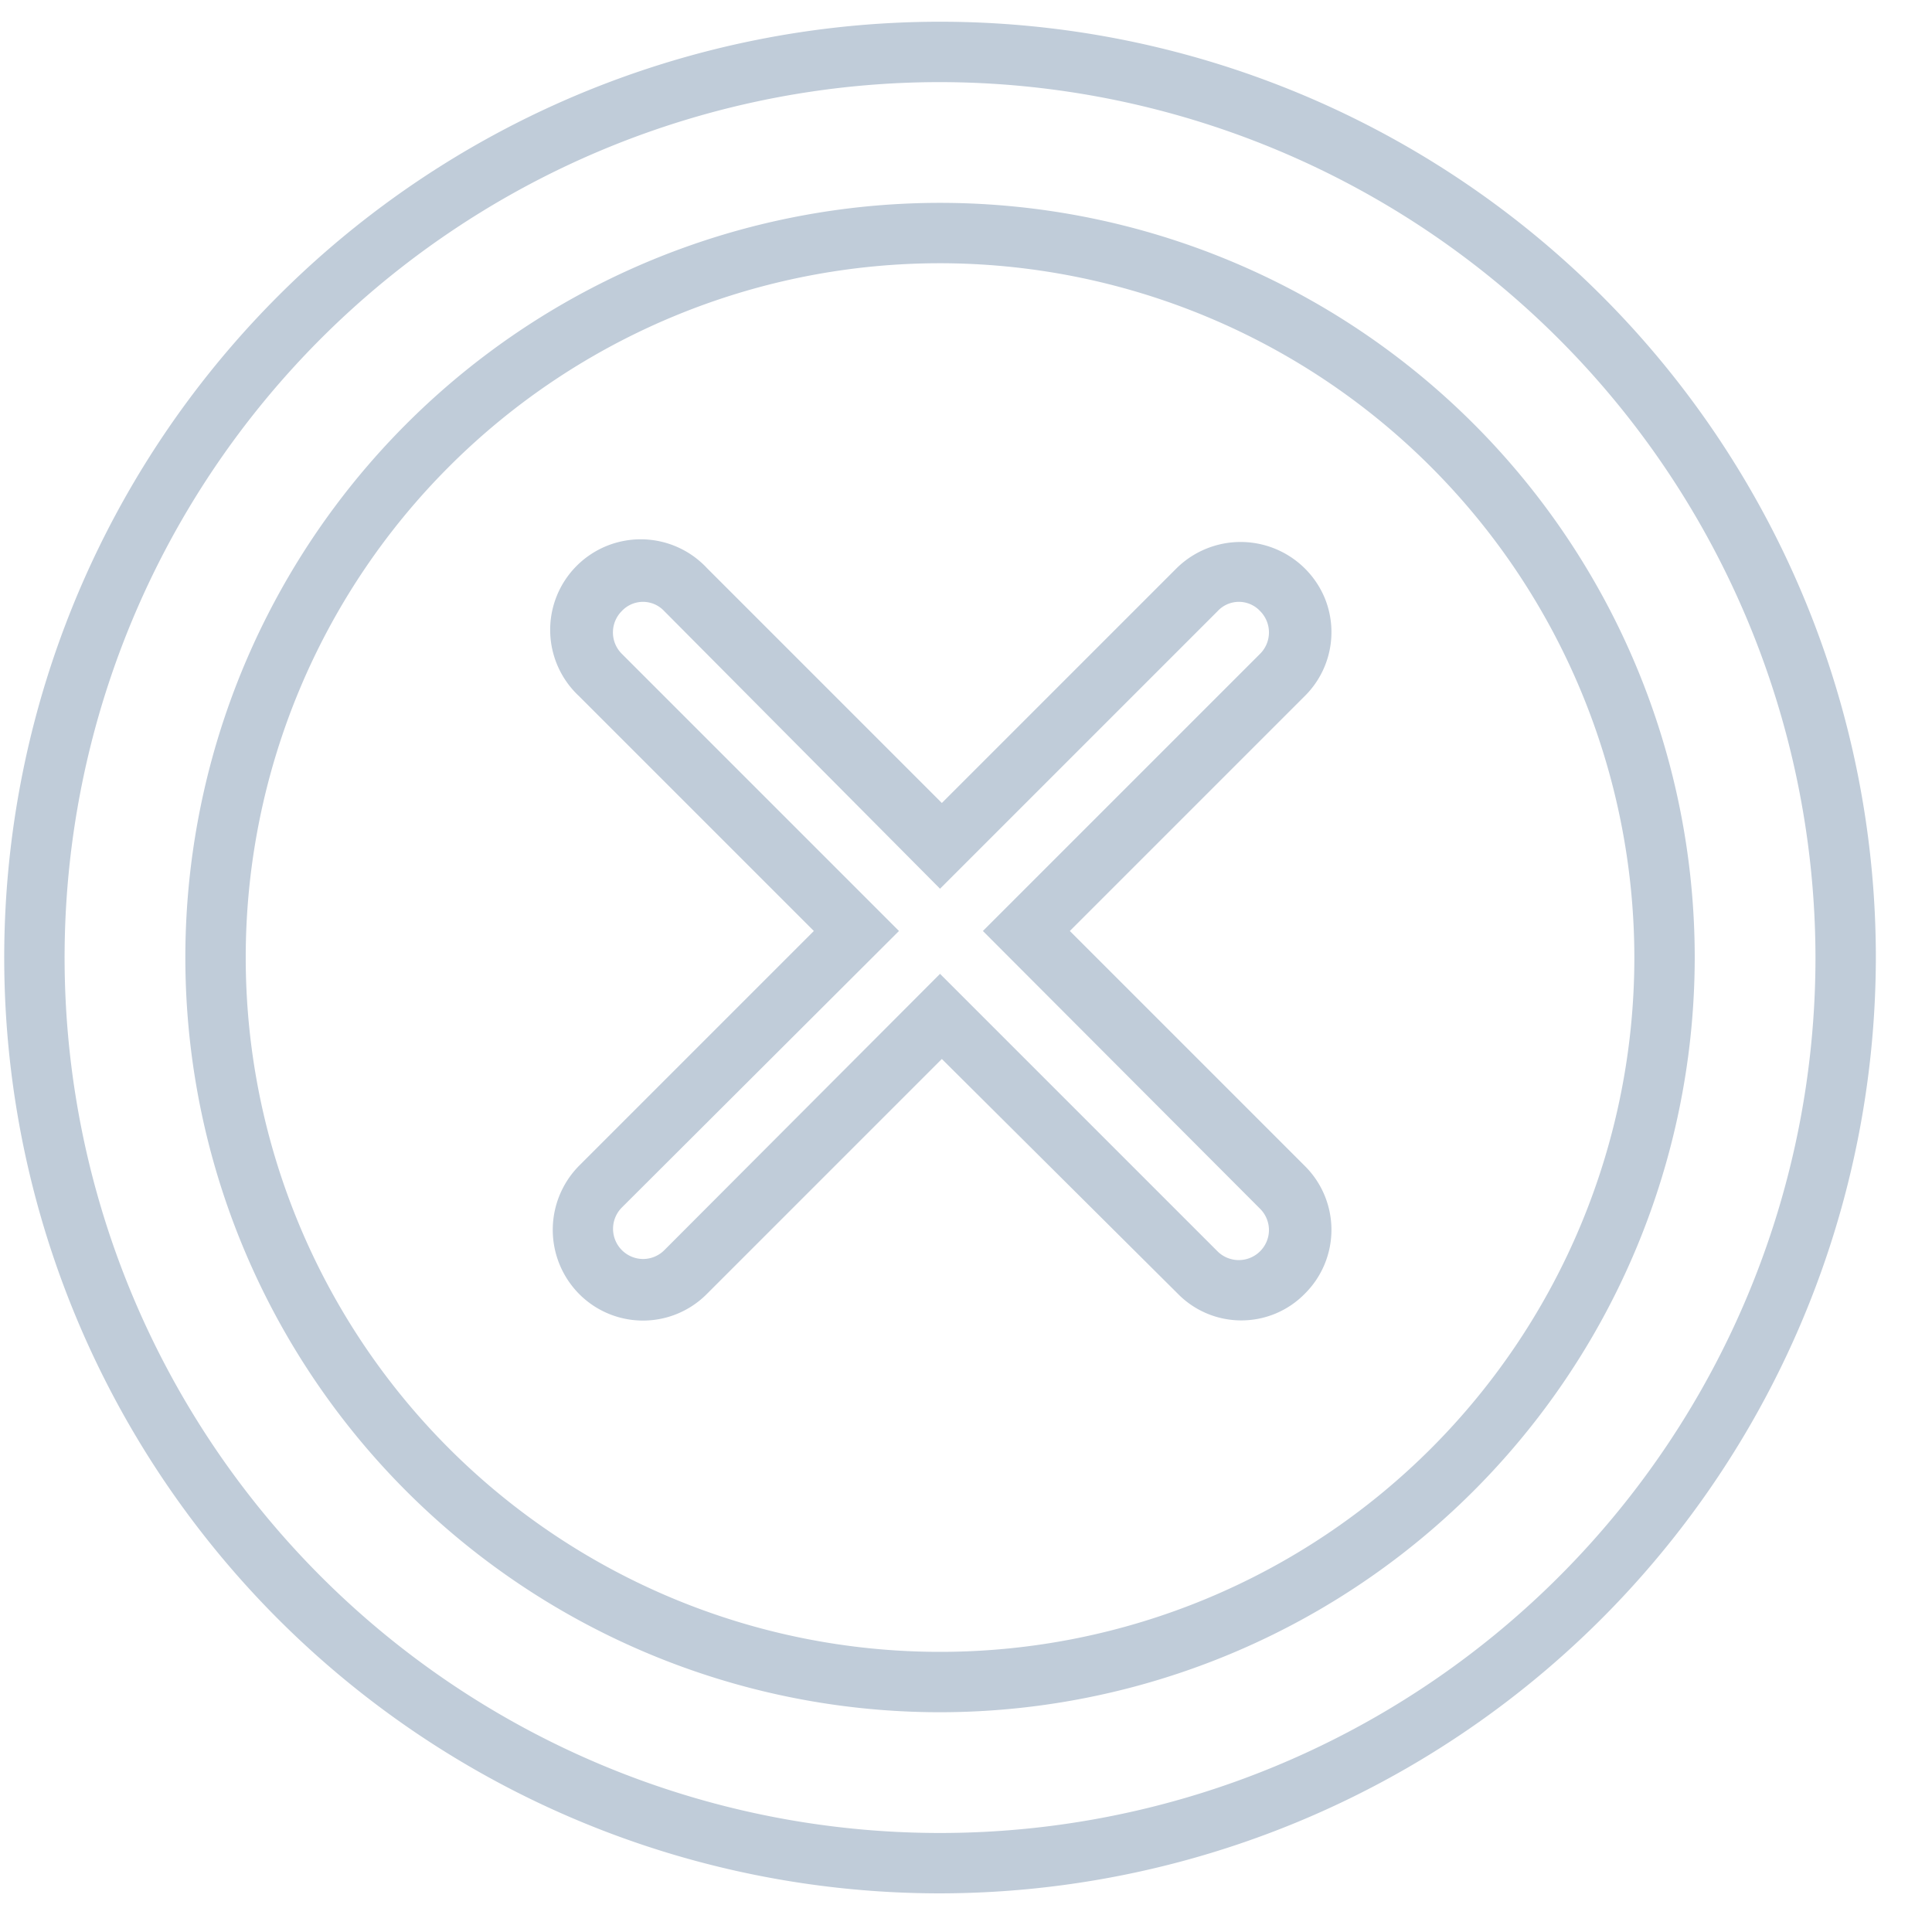 <svg xmlns="http://www.w3.org/2000/svg" width="32" height="32" fill="none" viewBox="0 0 32 32">
  <g clip-path="url(#a)">
    <path fill="#C0CCD9" d="M15.57 31.36a15.5 15.5 0 1 1 15.5-15.5 15.52 15.52 0 0 1-15.5 15.5Zm0-30a14.5 14.5 0 1 0 14.5 14.5 14.52 14.52 0 0 0-14.5-14.5Zm0 27a12.5 12.5 0 1 1 12.5-12.5 12.51 12.51 0 0 1-12.5 12.5Zm0-24a11.5 11.5 0 1 0 11.5 11.5 11.51 11.51 0 0 0-11.5-11.5Zm5 17.51a1.47 1.47 0 0 1-1.06-.44l-3.91-3.89-3.89 3.89a1.49 1.49 0 0 1-2.12 0 1.51 1.51 0 0 1 0-2.12l3.89-3.89-3.89-3.89a1.5 1.5 0 1 1 2.12-2.12l3.89 3.89 3.89-3.89a1.51 1.51 0 0 1 2.448.486 1.49 1.49 0 0 1-.328 1.634l-3.89 3.89 3.89 3.89a1.49 1.49 0 0 1 0 2.12 1.47 1.47 0 0 1-1.06.44h.02Zm-5-5.74 4.6 4.6a.5.5 0 0 0 .848-.355.501.501 0 0 0-.148-.355l-4.59-4.6 4.59-4.59a.5.5 0 0 0 0-.71.48.48 0 0 0-.7 0l-4.6 4.6-4.57-4.6a.48.48 0 0 0-.7 0 .5.5 0 0 0 0 .71l4.59 4.59L10.3 20a.5.5 0 0 0 .35.853.5.5 0 0 0 .35-.143l4.57-4.58Z"/>
  </g>
</svg>